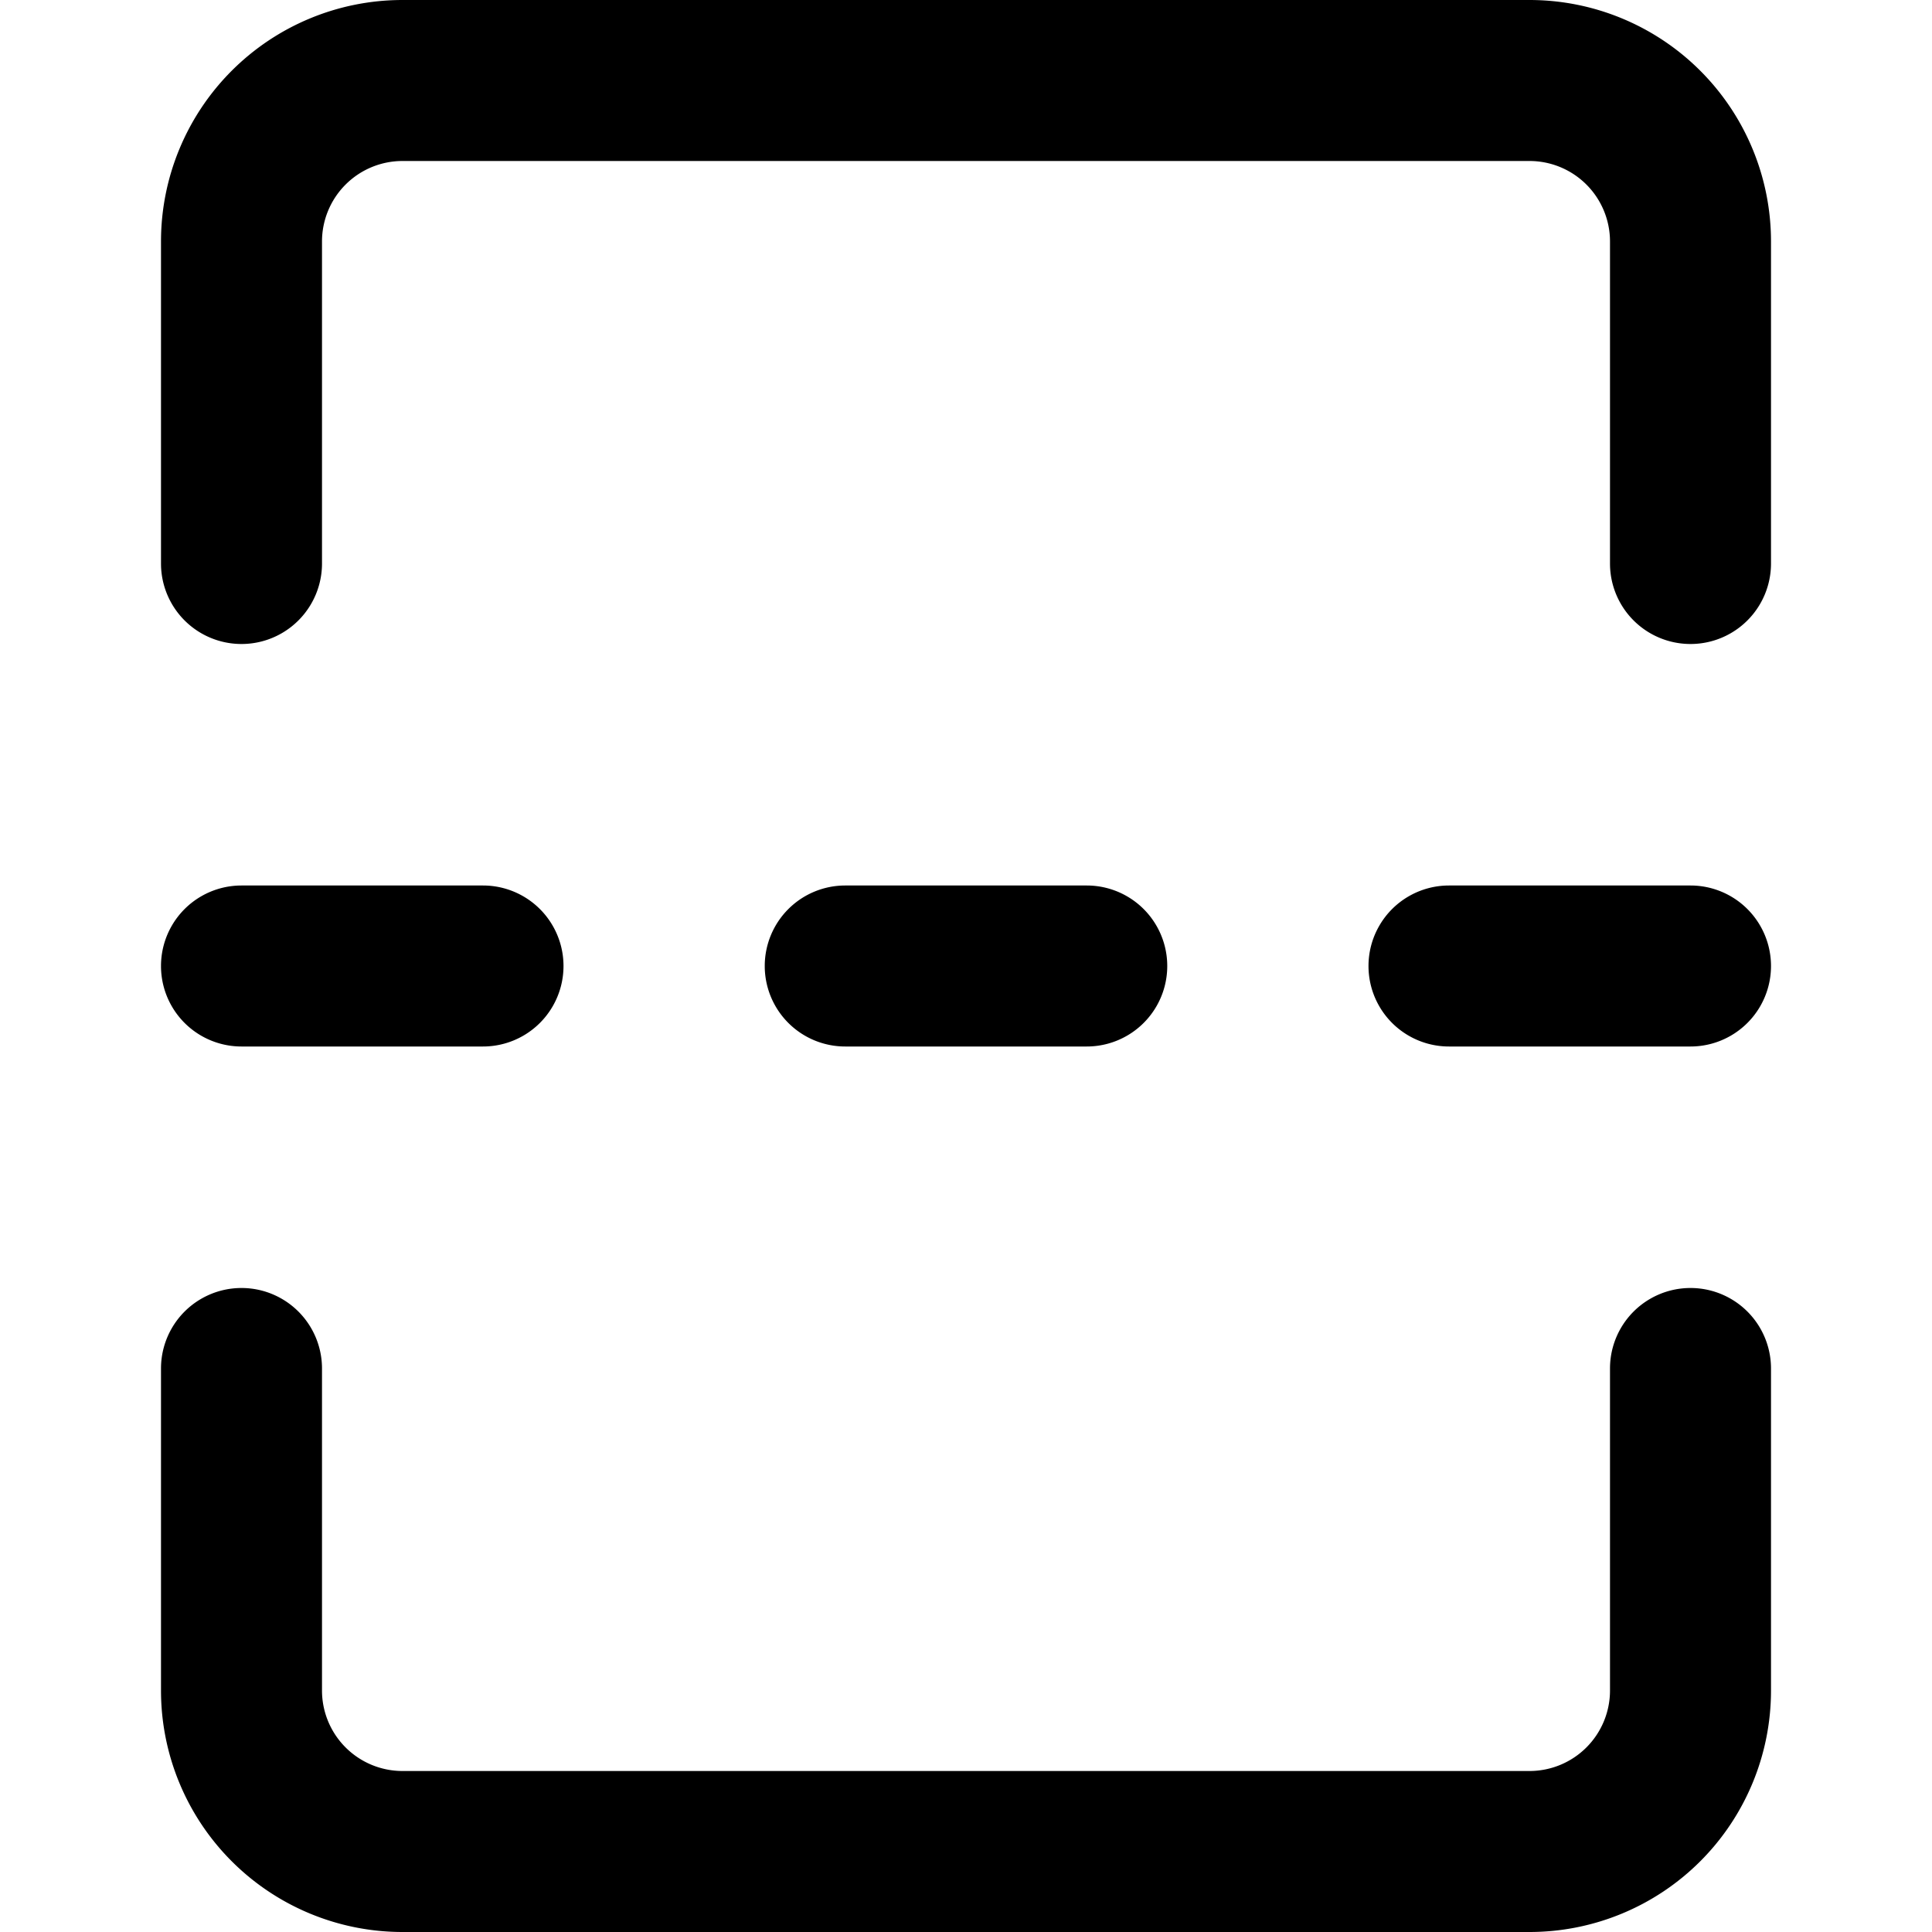 <svg xmlns="http://www.w3.org/2000/svg" width="12" height="12" viewBox="0 0 12 12"><path fill="currentColor" fill-rule="evenodd" d="M2.5 1a.5.5 0 00-.5.5v2a.5.5 0 01-1 0v-2A1.5 1.5 0 012.5 0h7A1.5 1.5 0 0111 1.5v2a.5.5 0 01-1 0v-2a.5.5 0 00-.5-.5zm0 10a.5.5 0 01-.5-.5v-2a.5.5 0 00-1 0v2A1.5 1.5 0 002.5 12h7a1.5 1.5 0 001.5-1.5v-2a.5.5 0 00-1 0v2a.5.5 0 01-.5.5zm-1-5.5a.5.5 0 000 1H3a.5.5 0 000-1zm3.25.5a.5.5 0 01.5-.5h1.5a.5.5 0 010 1h-1.5a.5.5 0 01-.5-.5M9 5.5a.5.5 0 000 1h1.5a.5.5 0 000-1z" clip-rule="evenodd"/></svg>